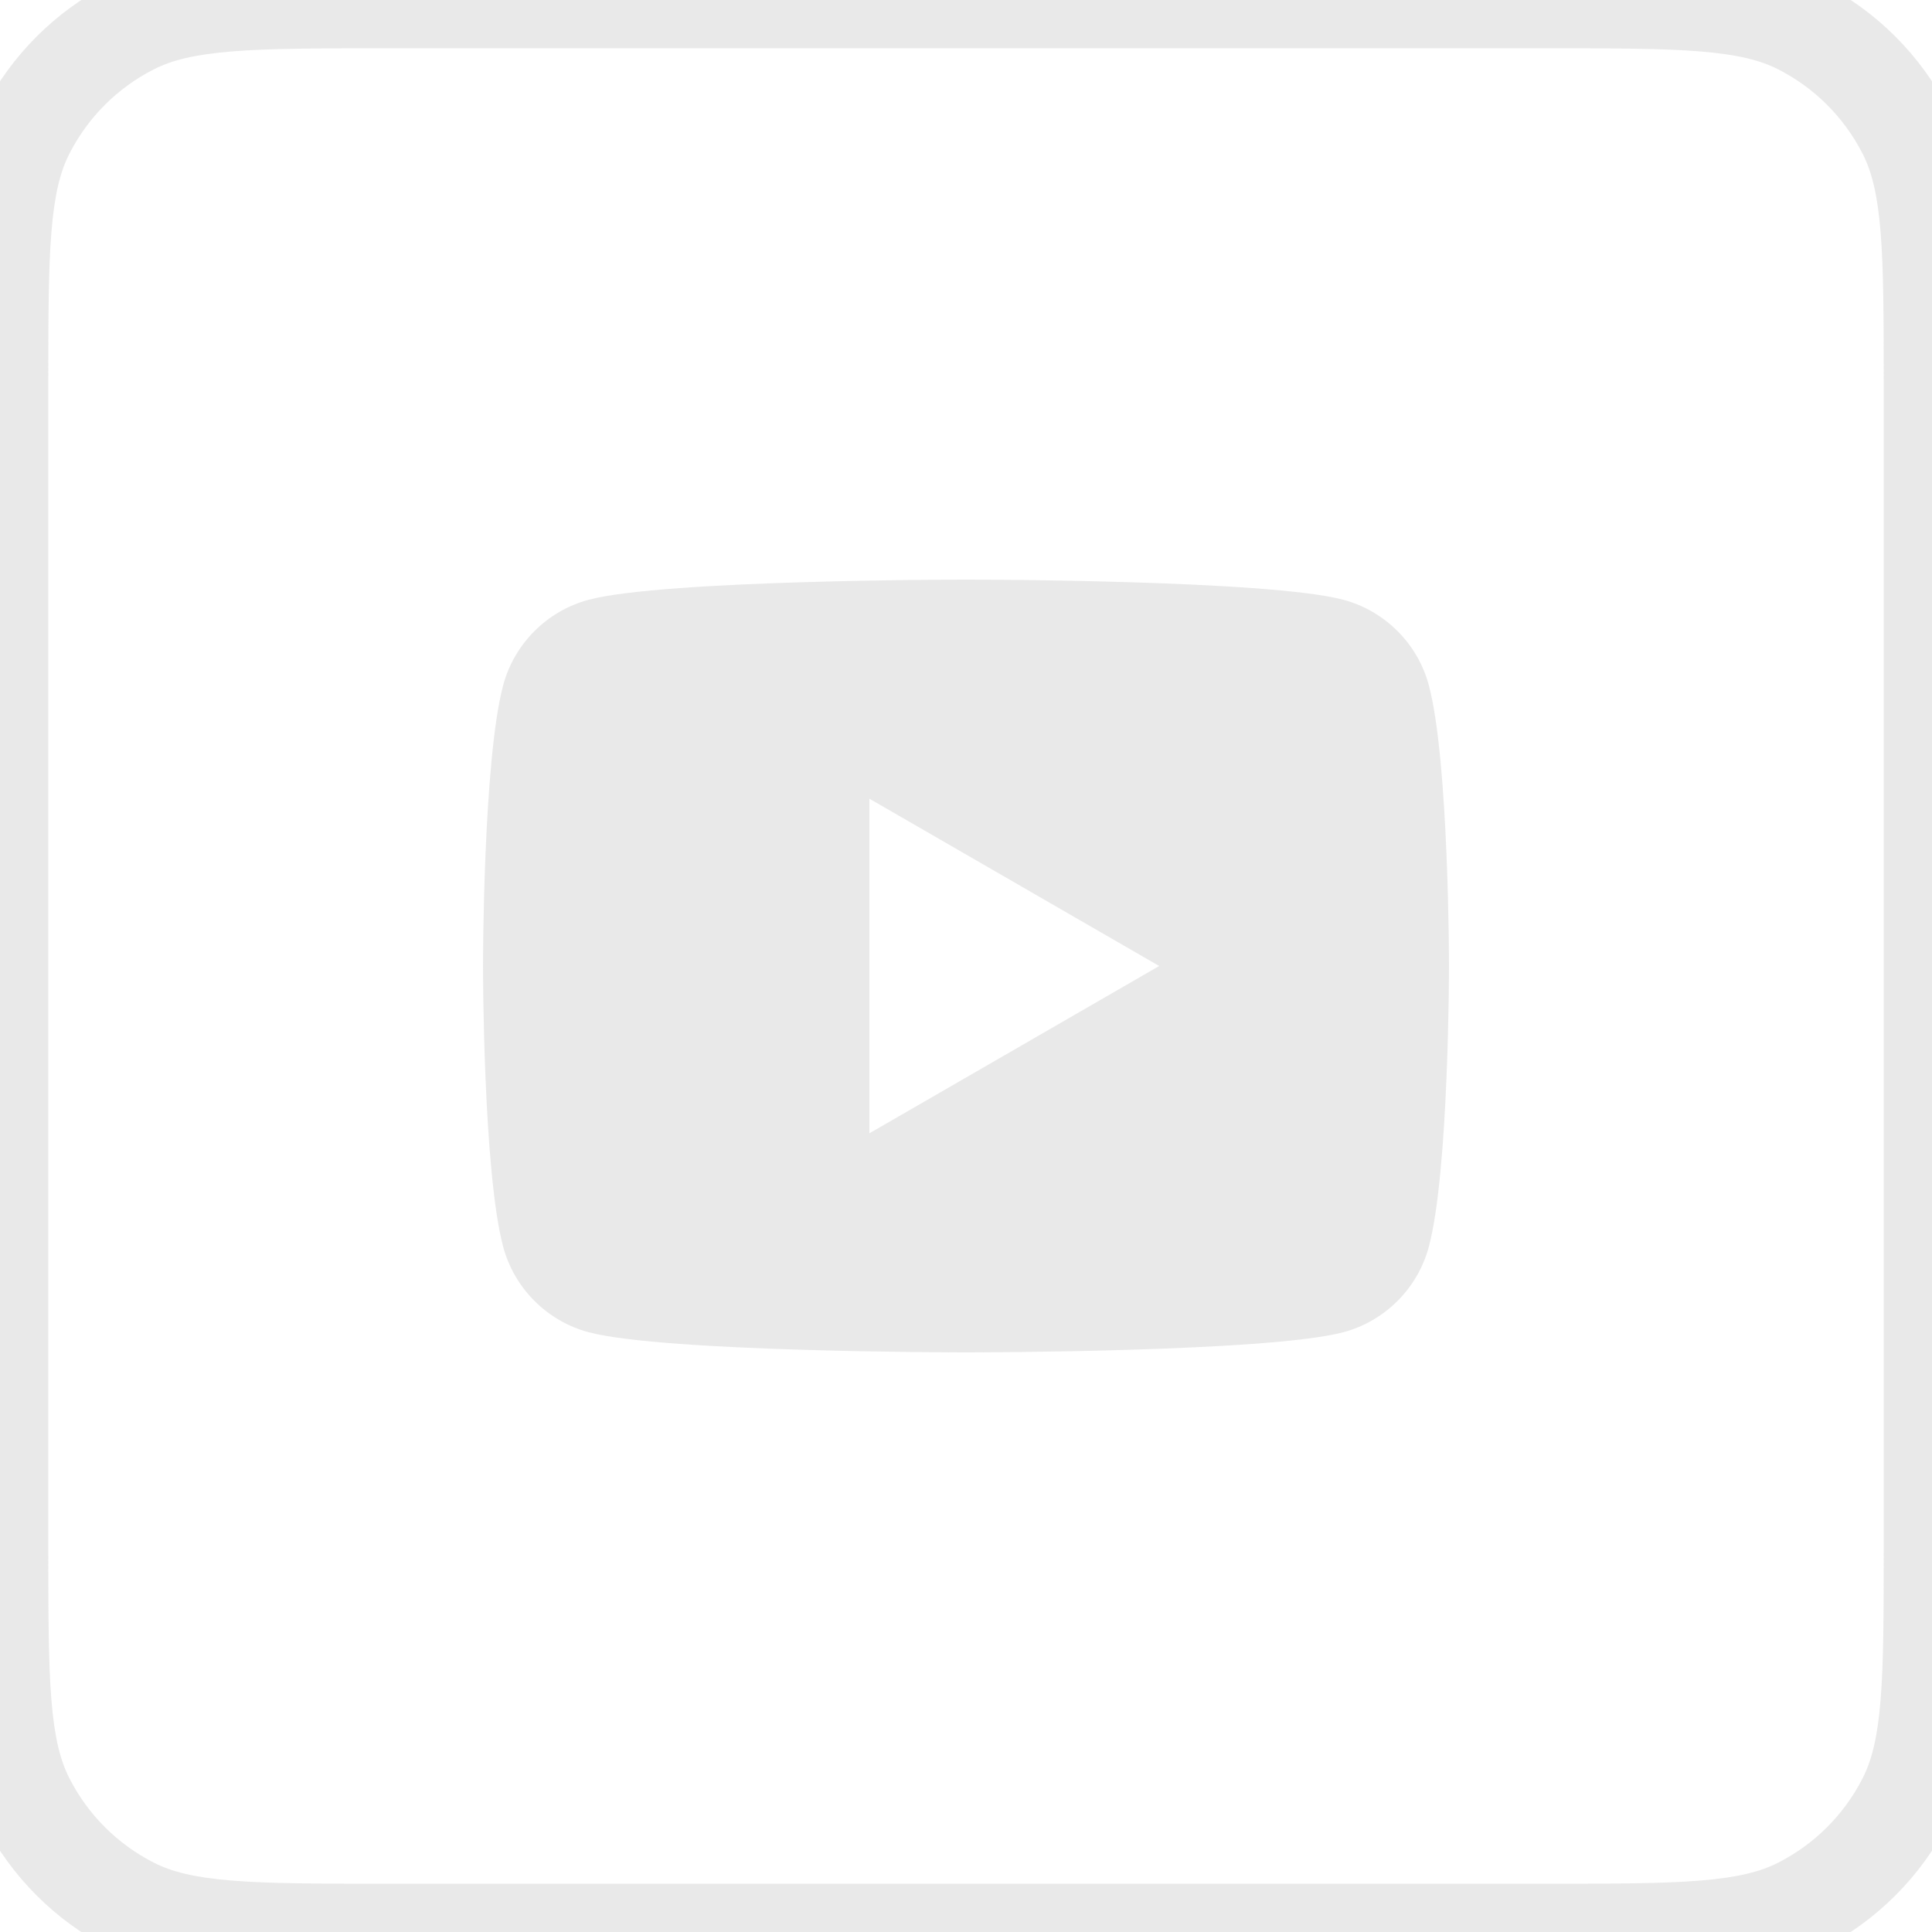 <svg width="40" height="40" viewBox="0 0 40 40" fill="none" xmlns="http://www.w3.org/2000/svg">
<g opacity="0.5">
<path d="M29.582 14.186C29.352 13.326 28.674 12.648 27.814 12.418C26.254 12 20 12 20 12C20 12 13.746 12 12.186 12.418C11.326 12.648 10.648 13.326 10.418 14.186C10 15.746 10 20 10 20C10 20 10 24.254 10.418 25.814C10.648 26.674 11.326 27.352 12.186 27.582C13.746 28 20 28 20 28C20 28 26.254 28 27.814 27.582C28.675 27.352 29.352 26.674 29.582 25.814C30 24.254 30 20 30 20C30 20 30 15.746 29.582 14.186ZM18 23.464V16.536L24 20L18 23.464Z" fill="#D3D3D3"/>
<path d="M2.73 39.455L3.184 38.564L2.73 39.455ZM0.545 37.27L1.436 36.816H1.436L0.545 37.27ZM39.455 37.27L38.564 36.816L39.455 37.27ZM37.27 39.455L37.724 40.346L37.27 39.455ZM37.27 0.545L36.816 1.436L37.27 0.545ZM39.455 2.73L38.564 3.184L39.455 2.73ZM2.73 0.545L3.184 1.436L2.73 0.545ZM8 1H32V-1H8V1ZM39 8V32H41V8H39ZM32 39H8V41H32V39ZM1 32V8H-1V32H1ZM8 39C6.583 39 5.581 38.999 4.797 38.935C4.026 38.872 3.554 38.753 3.184 38.564L2.276 40.346C2.975 40.702 3.739 40.855 4.635 40.929C5.519 41.001 6.616 41 8 41V39ZM-1 32C-1 33.384 -1.001 34.481 -0.929 35.365C-0.855 36.261 -0.702 37.025 -0.346 37.724L1.436 36.816C1.247 36.446 1.128 35.974 1.065 35.203C1.001 34.419 1 33.417 1 32H-1ZM3.184 38.564C2.431 38.181 1.819 37.569 1.436 36.816L-0.346 37.724C0.229 38.853 1.147 39.771 2.276 40.346L3.184 38.564ZM39 32C39 33.417 38.999 34.419 38.935 35.203C38.872 35.974 38.753 36.446 38.564 36.816L40.346 37.724C40.702 37.025 40.855 36.261 40.929 35.365C41.001 34.481 41 33.384 41 32H39ZM32 41C33.384 41 34.481 41.001 35.365 40.929C36.261 40.855 37.025 40.702 37.724 40.346L36.816 38.564C36.446 38.753 35.974 38.872 35.203 38.935C34.419 38.999 33.417 39 32 39V41ZM38.564 36.816C38.181 37.569 37.569 38.181 36.816 38.564L37.724 40.346C38.853 39.771 39.771 38.853 40.346 37.724L38.564 36.816ZM32 1C33.417 1 34.419 1.001 35.203 1.065C35.974 1.128 36.446 1.247 36.816 1.436L37.724 -0.346C37.025 -0.702 36.261 -0.855 35.365 -0.929C34.481 -1.001 33.384 -1 32 -1V1ZM41 8C41 6.616 41.001 5.519 40.929 4.635C40.855 3.739 40.702 2.975 40.346 2.276L38.564 3.184C38.753 3.554 38.872 4.026 38.935 4.797C38.999 5.581 39 6.583 39 8H41ZM36.816 1.436C37.569 1.819 38.181 2.431 38.564 3.184L40.346 2.276C39.771 1.147 38.853 0.229 37.724 -0.346L36.816 1.436ZM8 -1C6.616 -1 5.519 -1.001 4.635 -0.929C3.739 -0.855 2.975 -0.702 2.276 -0.346L3.184 1.436C3.554 1.247 4.026 1.128 4.797 1.065C5.581 1.001 6.583 1 8 1V-1ZM1 8C1 6.583 1.001 5.581 1.065 4.797C1.128 4.026 1.247 3.554 1.436 3.184L-0.346 2.276C-0.702 2.975 -0.855 3.739 -0.929 4.635C-1.001 5.519 -1 6.616 -1 8H1ZM2.276 -0.346C1.147 0.229 0.229 1.147 -0.346 2.276L1.436 3.184C1.819 2.431 2.431 1.819 3.184 1.436L2.276 -0.346Z" fill="#D3D3D3"/>
</g>
</svg>
